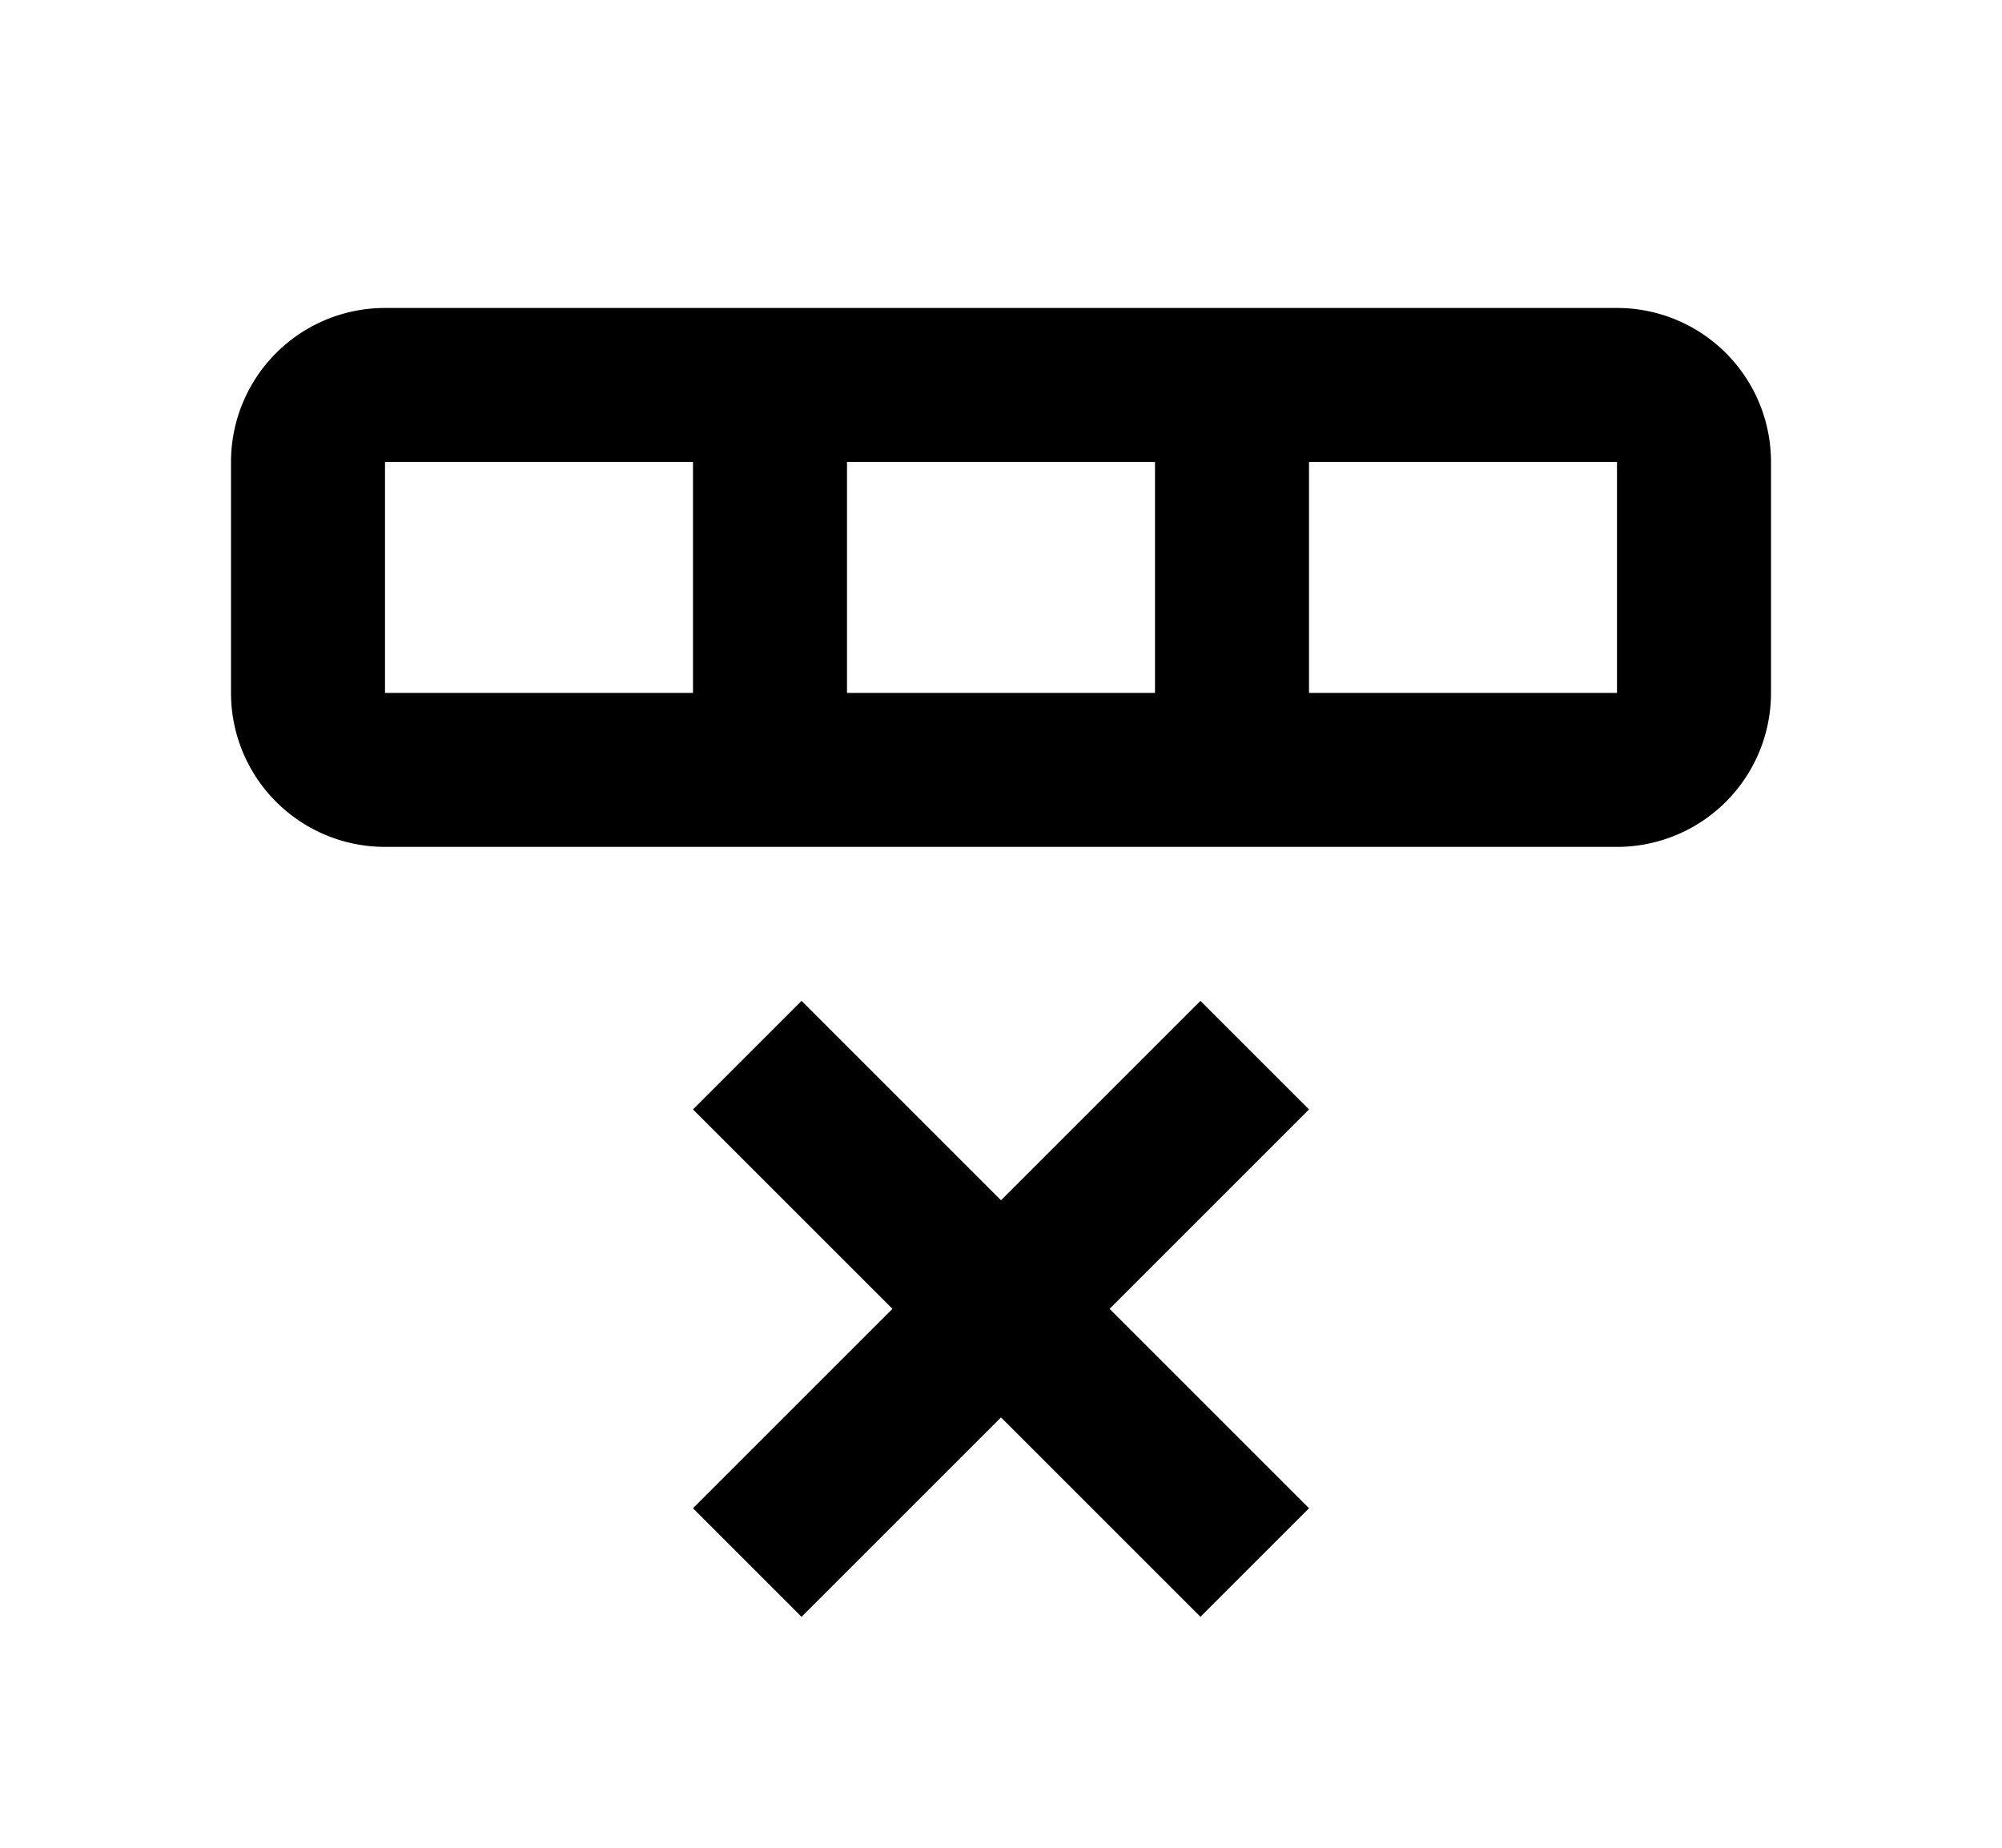 <svg xmlns="http://www.w3.org/2000/svg" width="13" height="12" viewBox="0 0 13 12"><path fill-rule="evenodd" d="M5.205 6.5L6.5 7.795 7.795 6.5l.705.705L7.205 8.5 8.5 9.795l-.705.705L6.5 9.205 5.205 10.5 4.5 9.795 5.795 8.5 4.5 7.205l.705-.705zm6.295-2a1 1 0 01-1 1h-8a1 1 0 01-1-1V3a1 1 0 011-1h8a1 1 0 011 1v1.5zm-9 0h2V3h-2v1.5zm3 0h2V3h-2v1.5zm3 0h2V3h-2v1.5z" clip-rule="evenodd"/></svg>